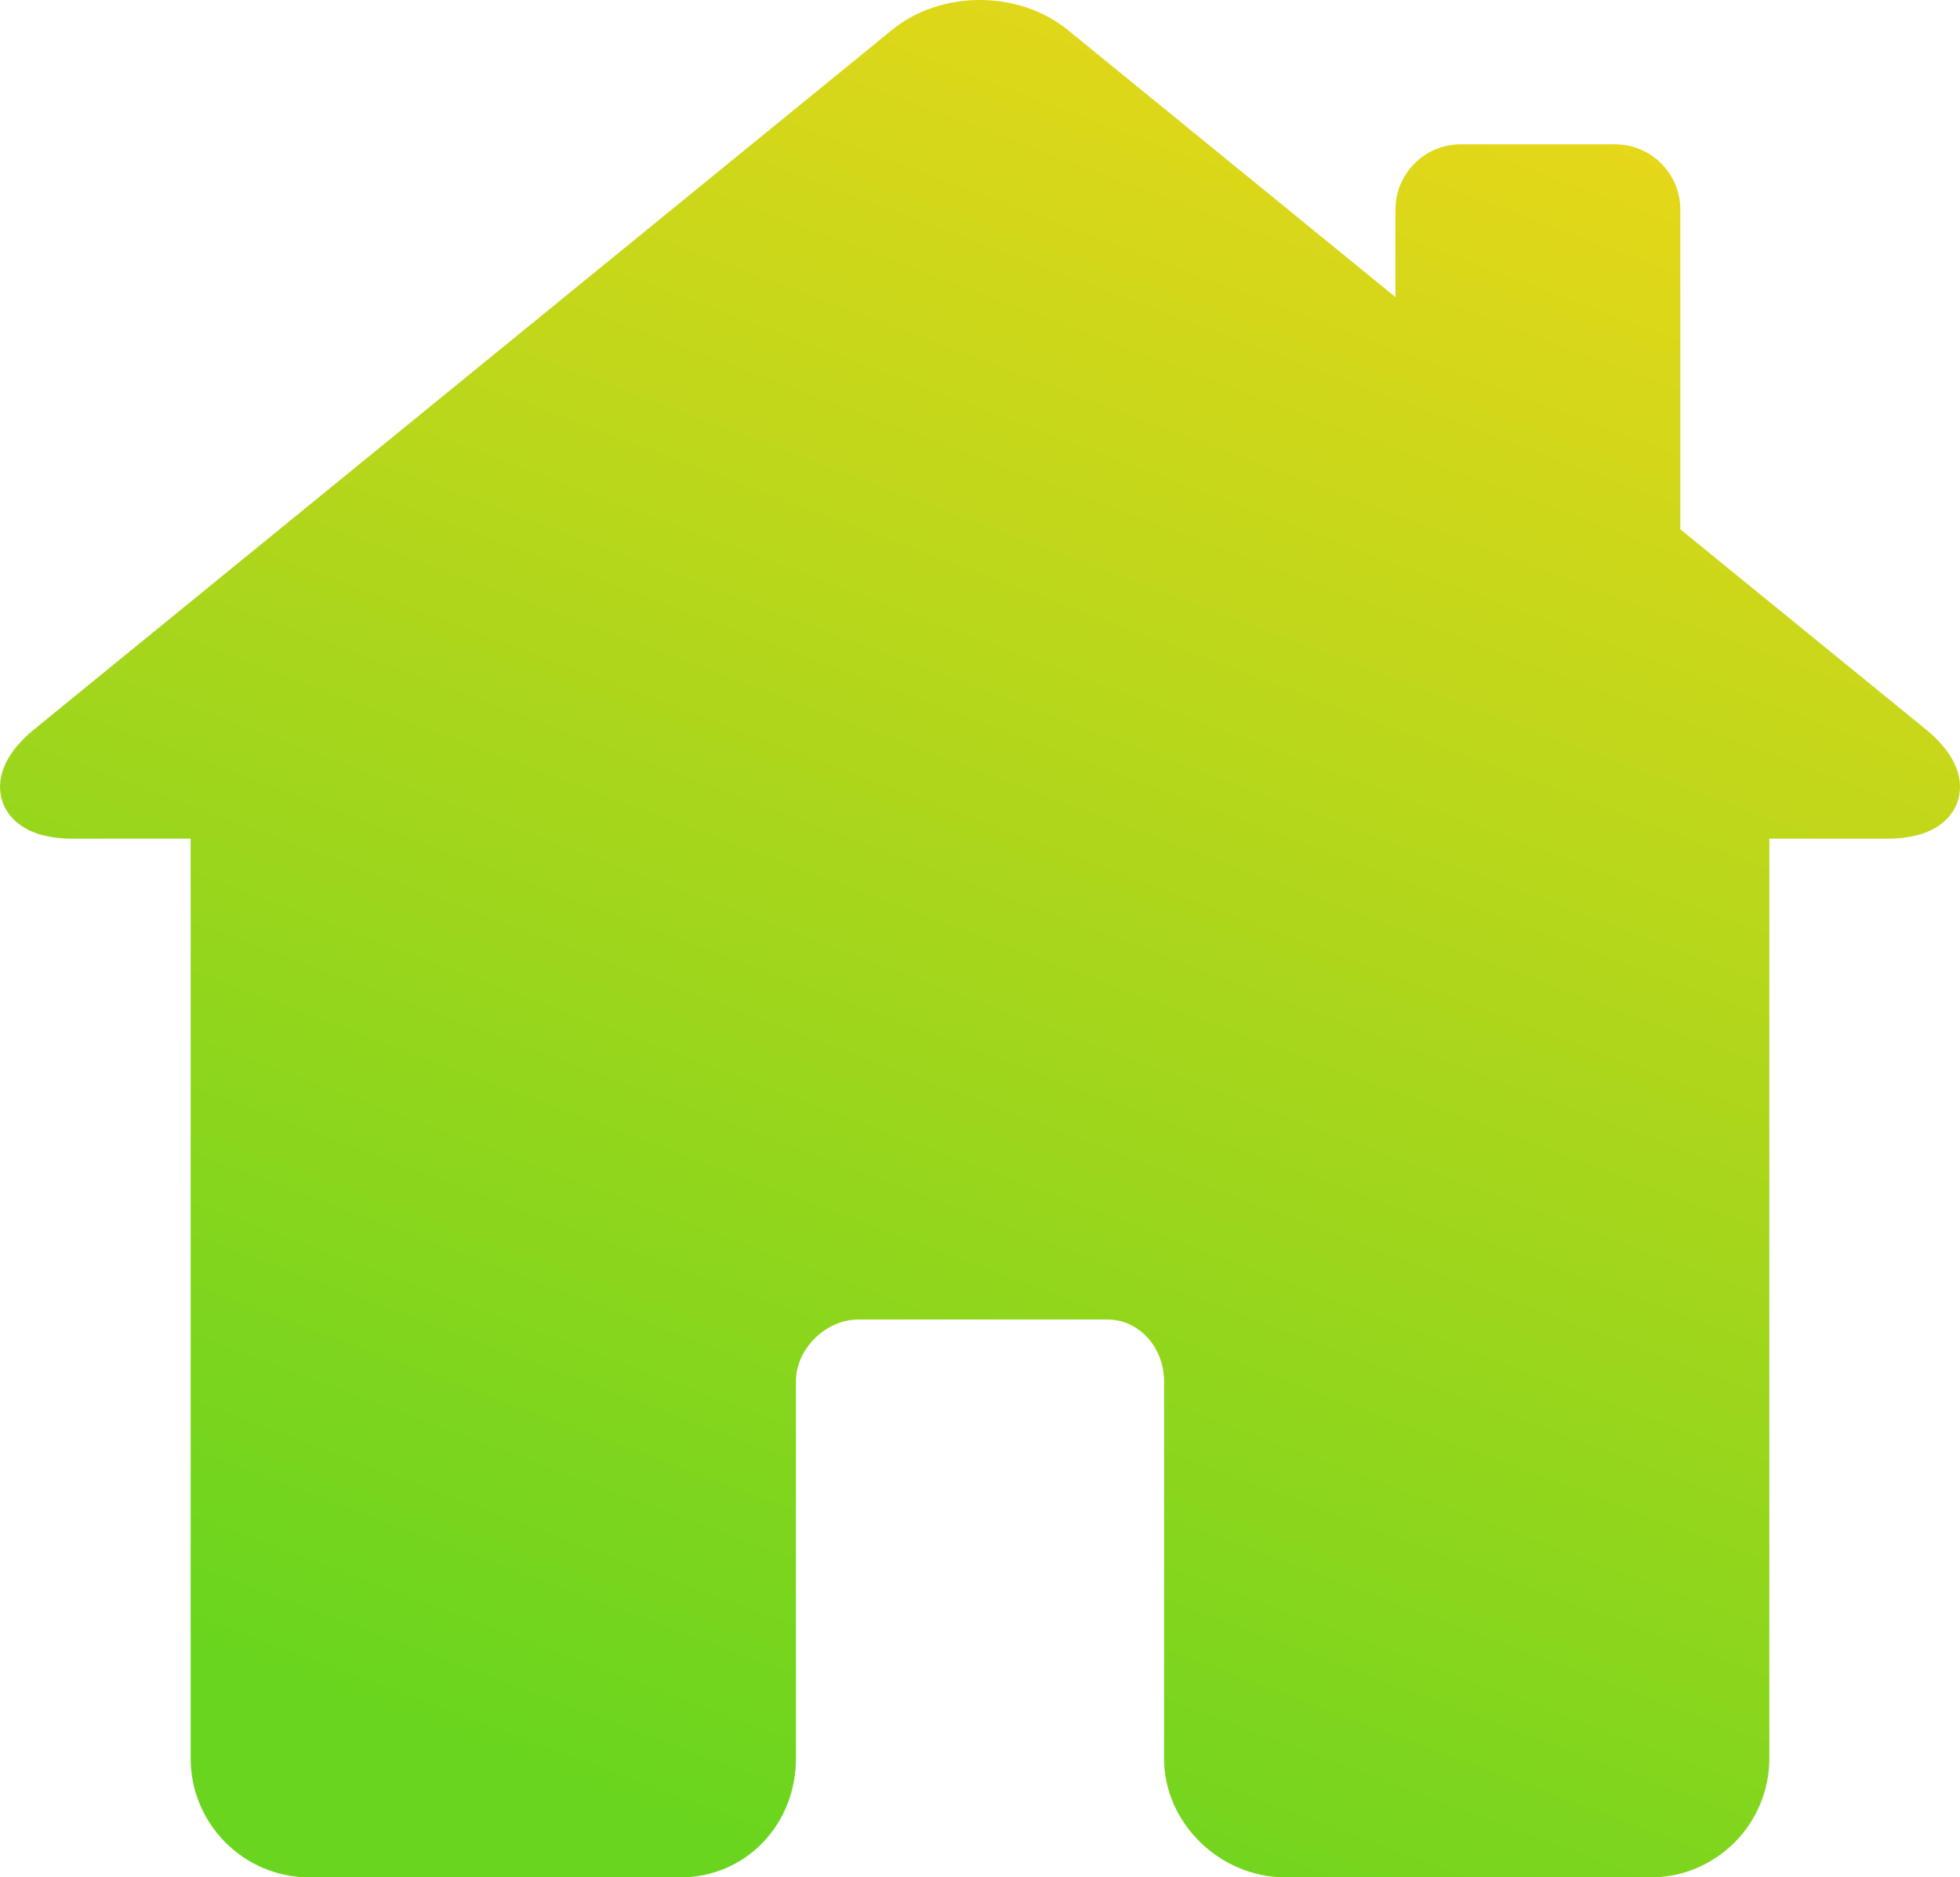 <?xml version="1.0" standalone="no"?>
<!DOCTYPE svg PUBLIC "-//W3C//DTD SVG 1.1//EN" "http://www.w3.org/Graphics/SVG/1.1/DTD/svg11.dtd">
<!--Generator: Xara Designer (www.xara.com), SVG filter version: 6.6.0.0-->
<svg fill="none" fill-rule="evenodd" stroke="black" stroke-width="0.501" stroke-linejoin="bevel" stroke-miterlimit="10" font-family="Times New Roman" font-size="16" style="font-variant-ligatures:none" xmlns:xlink="http://www.w3.org/1999/xlink" xmlns="http://www.w3.org/2000/svg" version="1.1" overflow="visible" width="19.286pt" height="18.472pt" viewBox="75.855 -607.876 19.286 18.472">
 <defs>
  <linearGradient id="LinearGradient" gradientUnits="userSpaceOnUse" x1="0" y1="0" x2="-7.95" y2="-21.225" gradientTransform="translate(100.005 607.608)">
   <stop offset="0" stop-color="#ffd818"/>
   <stop offset="1" stop-color="#6ad51e"/>
  </linearGradient>
 </defs>
 <g id="Page background" transform="scale(1 -1)"/>
 <g id="Layer 1" transform="scale(1 -1)">
  <path d="M 94.802,600.702 L 92.389,602.668 L 92.389,605.814 C 92.389,606.168 92.101,606.456 91.746,606.456 L 90.228,606.456 C 89.874,606.456 89.586,606.168 89.586,605.814 L 89.586,604.953 L 86.362,607.581 C 86.128,607.771 85.821,607.876 85.496,607.876 C 85.172,607.876 84.867,607.772 84.634,607.583 L 76.194,600.702 C 75.811,600.389 75.834,600.117 75.881,599.983 C 75.929,599.849 76.083,599.624 76.575,599.624 L 77.731,599.624 L 77.731,590.575 C 77.731,589.929 78.255,589.404 78.899,589.404 L 82.549,589.404 C 83.188,589.404 83.687,589.918 83.687,590.575 L 83.687,594.286 C 83.687,594.604 83.98,594.893 84.301,594.893 L 86.754,594.893 C 87.06,594.893 87.309,594.621 87.309,594.286 L 87.309,590.575 C 87.309,589.94 87.856,589.404 88.505,589.404 L 92.097,589.404 C 92.741,589.404 93.265,589.929 93.265,590.575 L 93.265,599.624 L 94.421,599.624 C 94.913,599.624 95.067,599.849 95.115,599.983 C 95.163,600.117 95.185,600.389 94.802,600.702 Z" stroke="none" stroke-width="1.817" fill-rule="nonzero" stroke-linejoin="miter" marker-start="none" marker-end="none" fill="url(#LinearGradient)"/>
 </g>
</svg>
